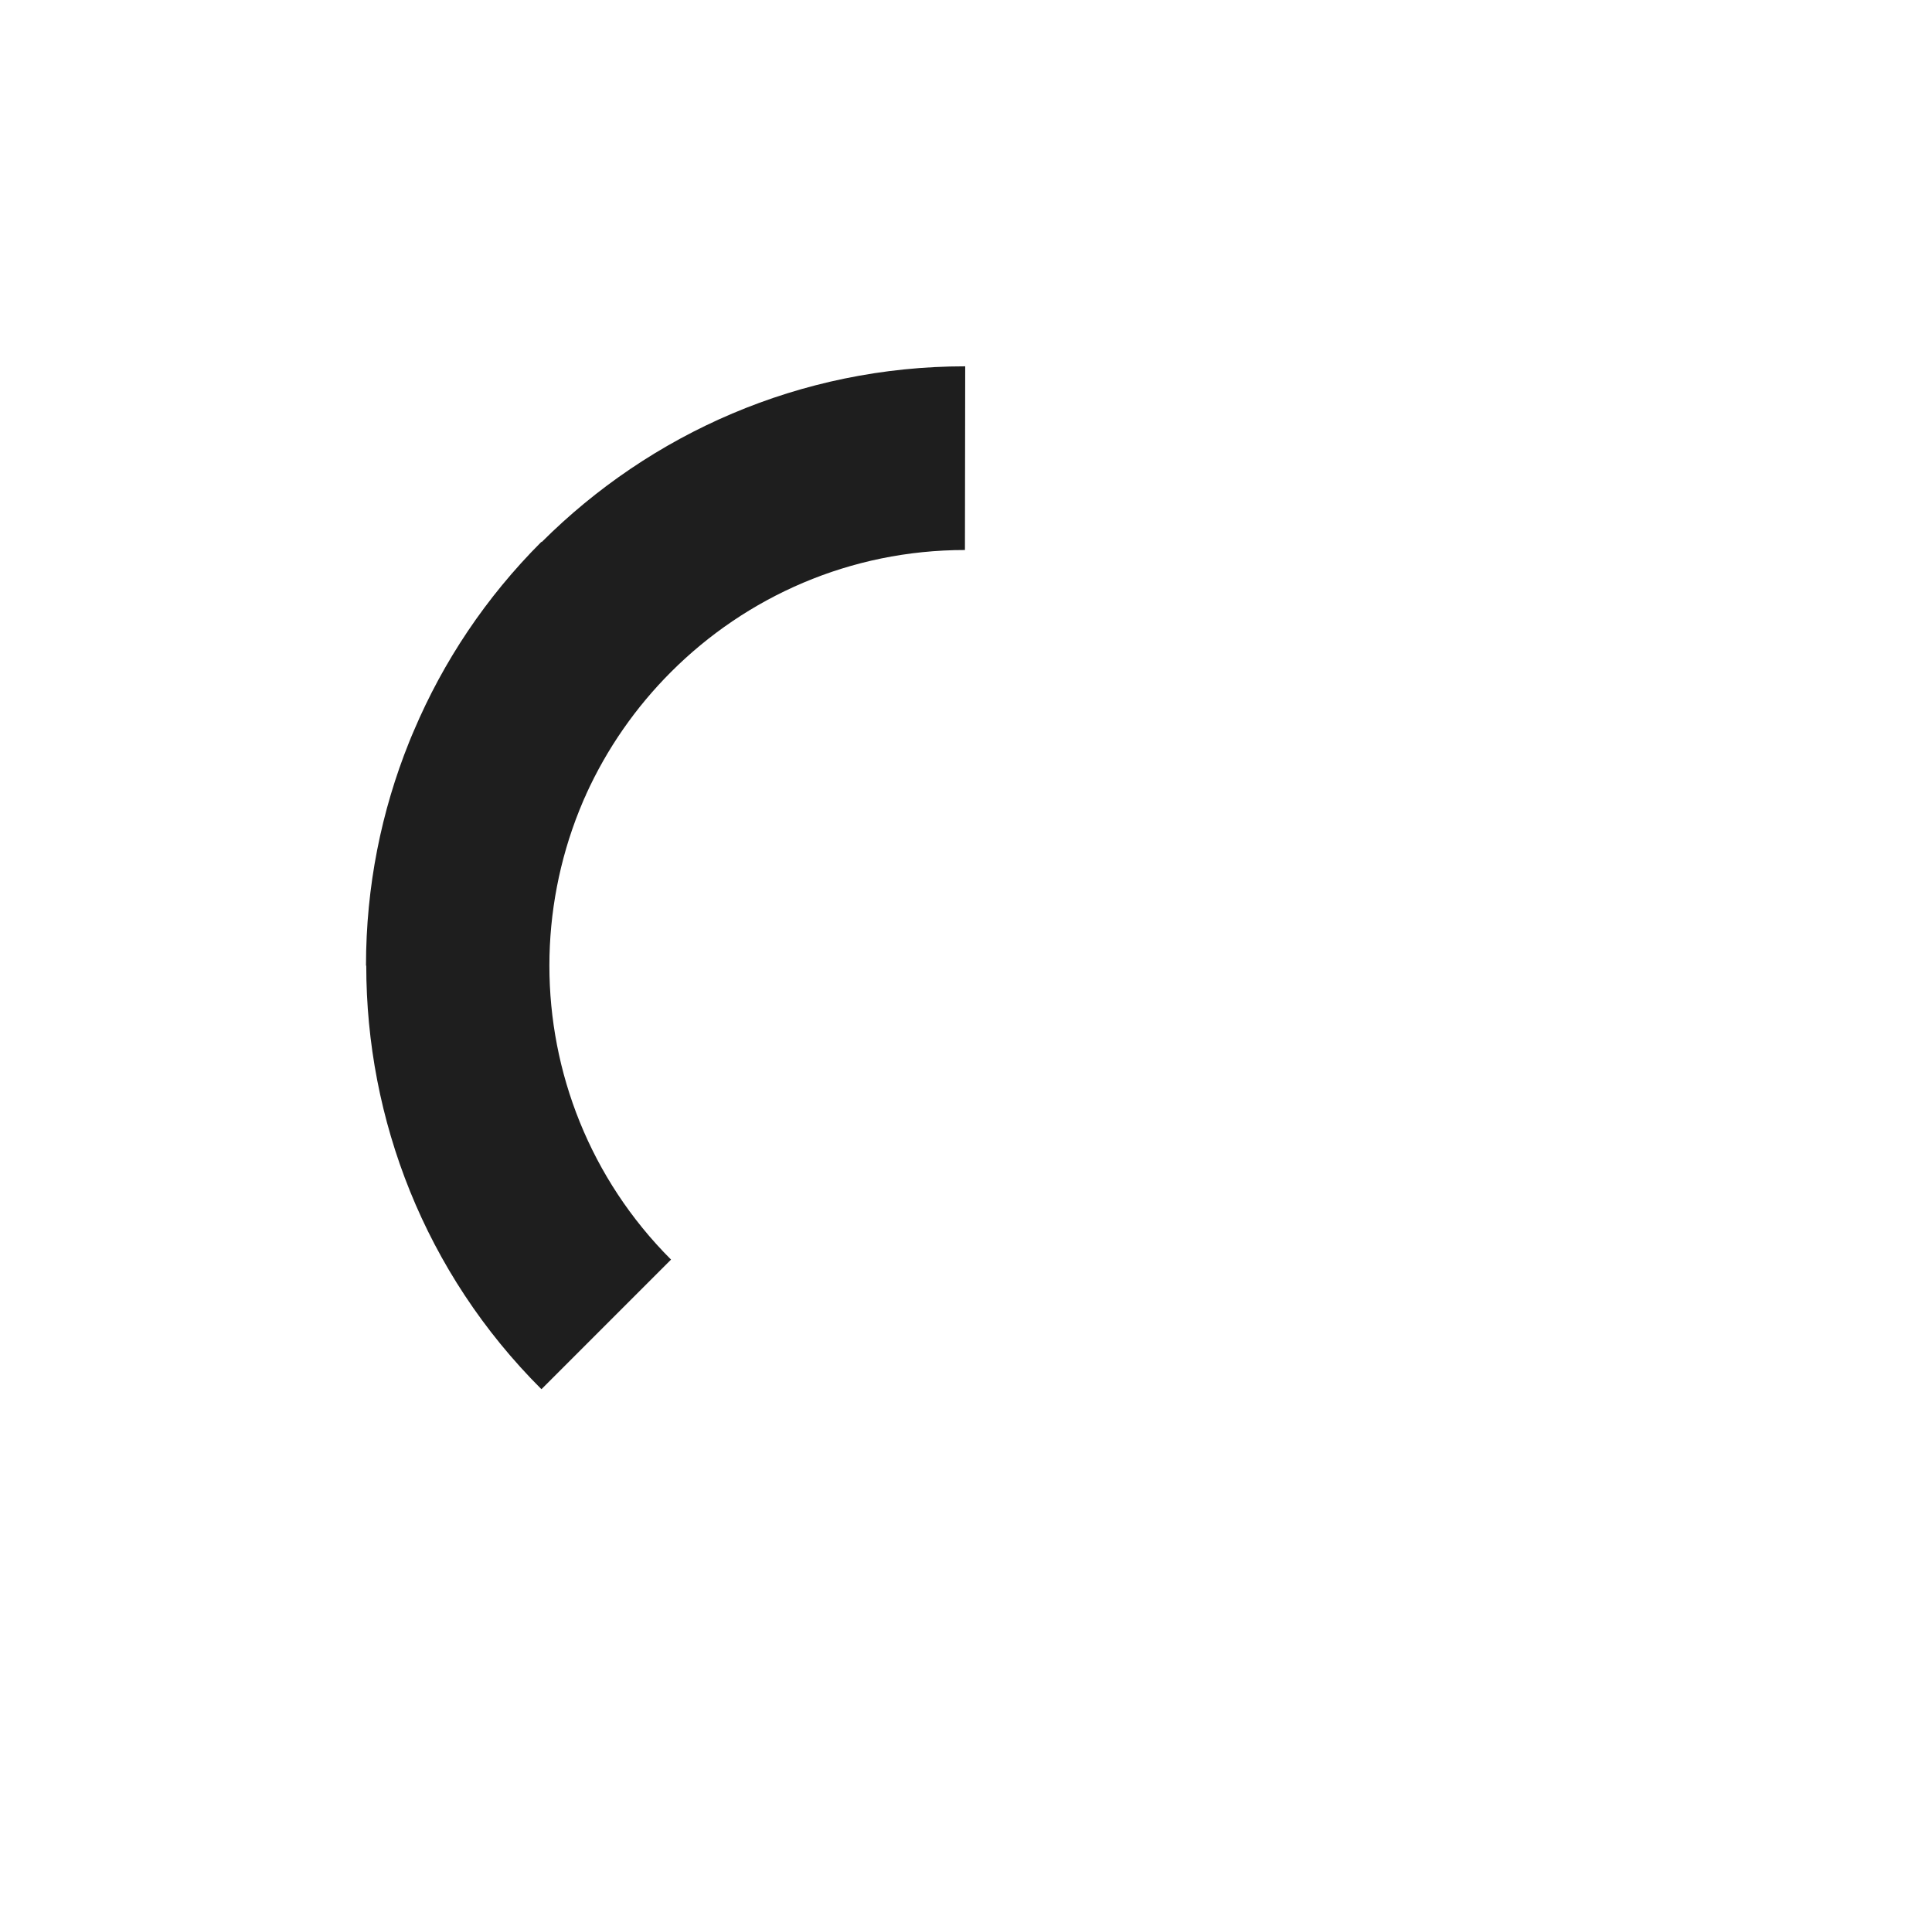 <svg xmlns="http://www.w3.org/2000/svg" viewBox="0 0 729 728"><path d="M364.2 138.2c-62.3 0-118.8 25.4-159.8 66.3l-.1-.1c-21.1 21.1-37.1 45.3-48.1 71.2l-.9 2.1c-.3.7-.6 1.4-.9 2.2-10.5 26.1-16.3 54.5-16.3 84.4h.1c0 57.9 22 115.8 66.1 159.8l48.9-48.9c-30.6-30.6-45.9-70.8-45.9-110.9 0-19.9 3.8-39.9 11.3-58.6.2-.4.3-.8.5-1.2.2-.6.5-1.1.7-1.7.4-1 .8-1.9 1.3-2.9v-.1c7.9-17.4 18.8-33 32.1-46.3 28.4-28.4 67.6-46 110.9-46l.1-69.3z" fill="#1e1e1e"/></svg>